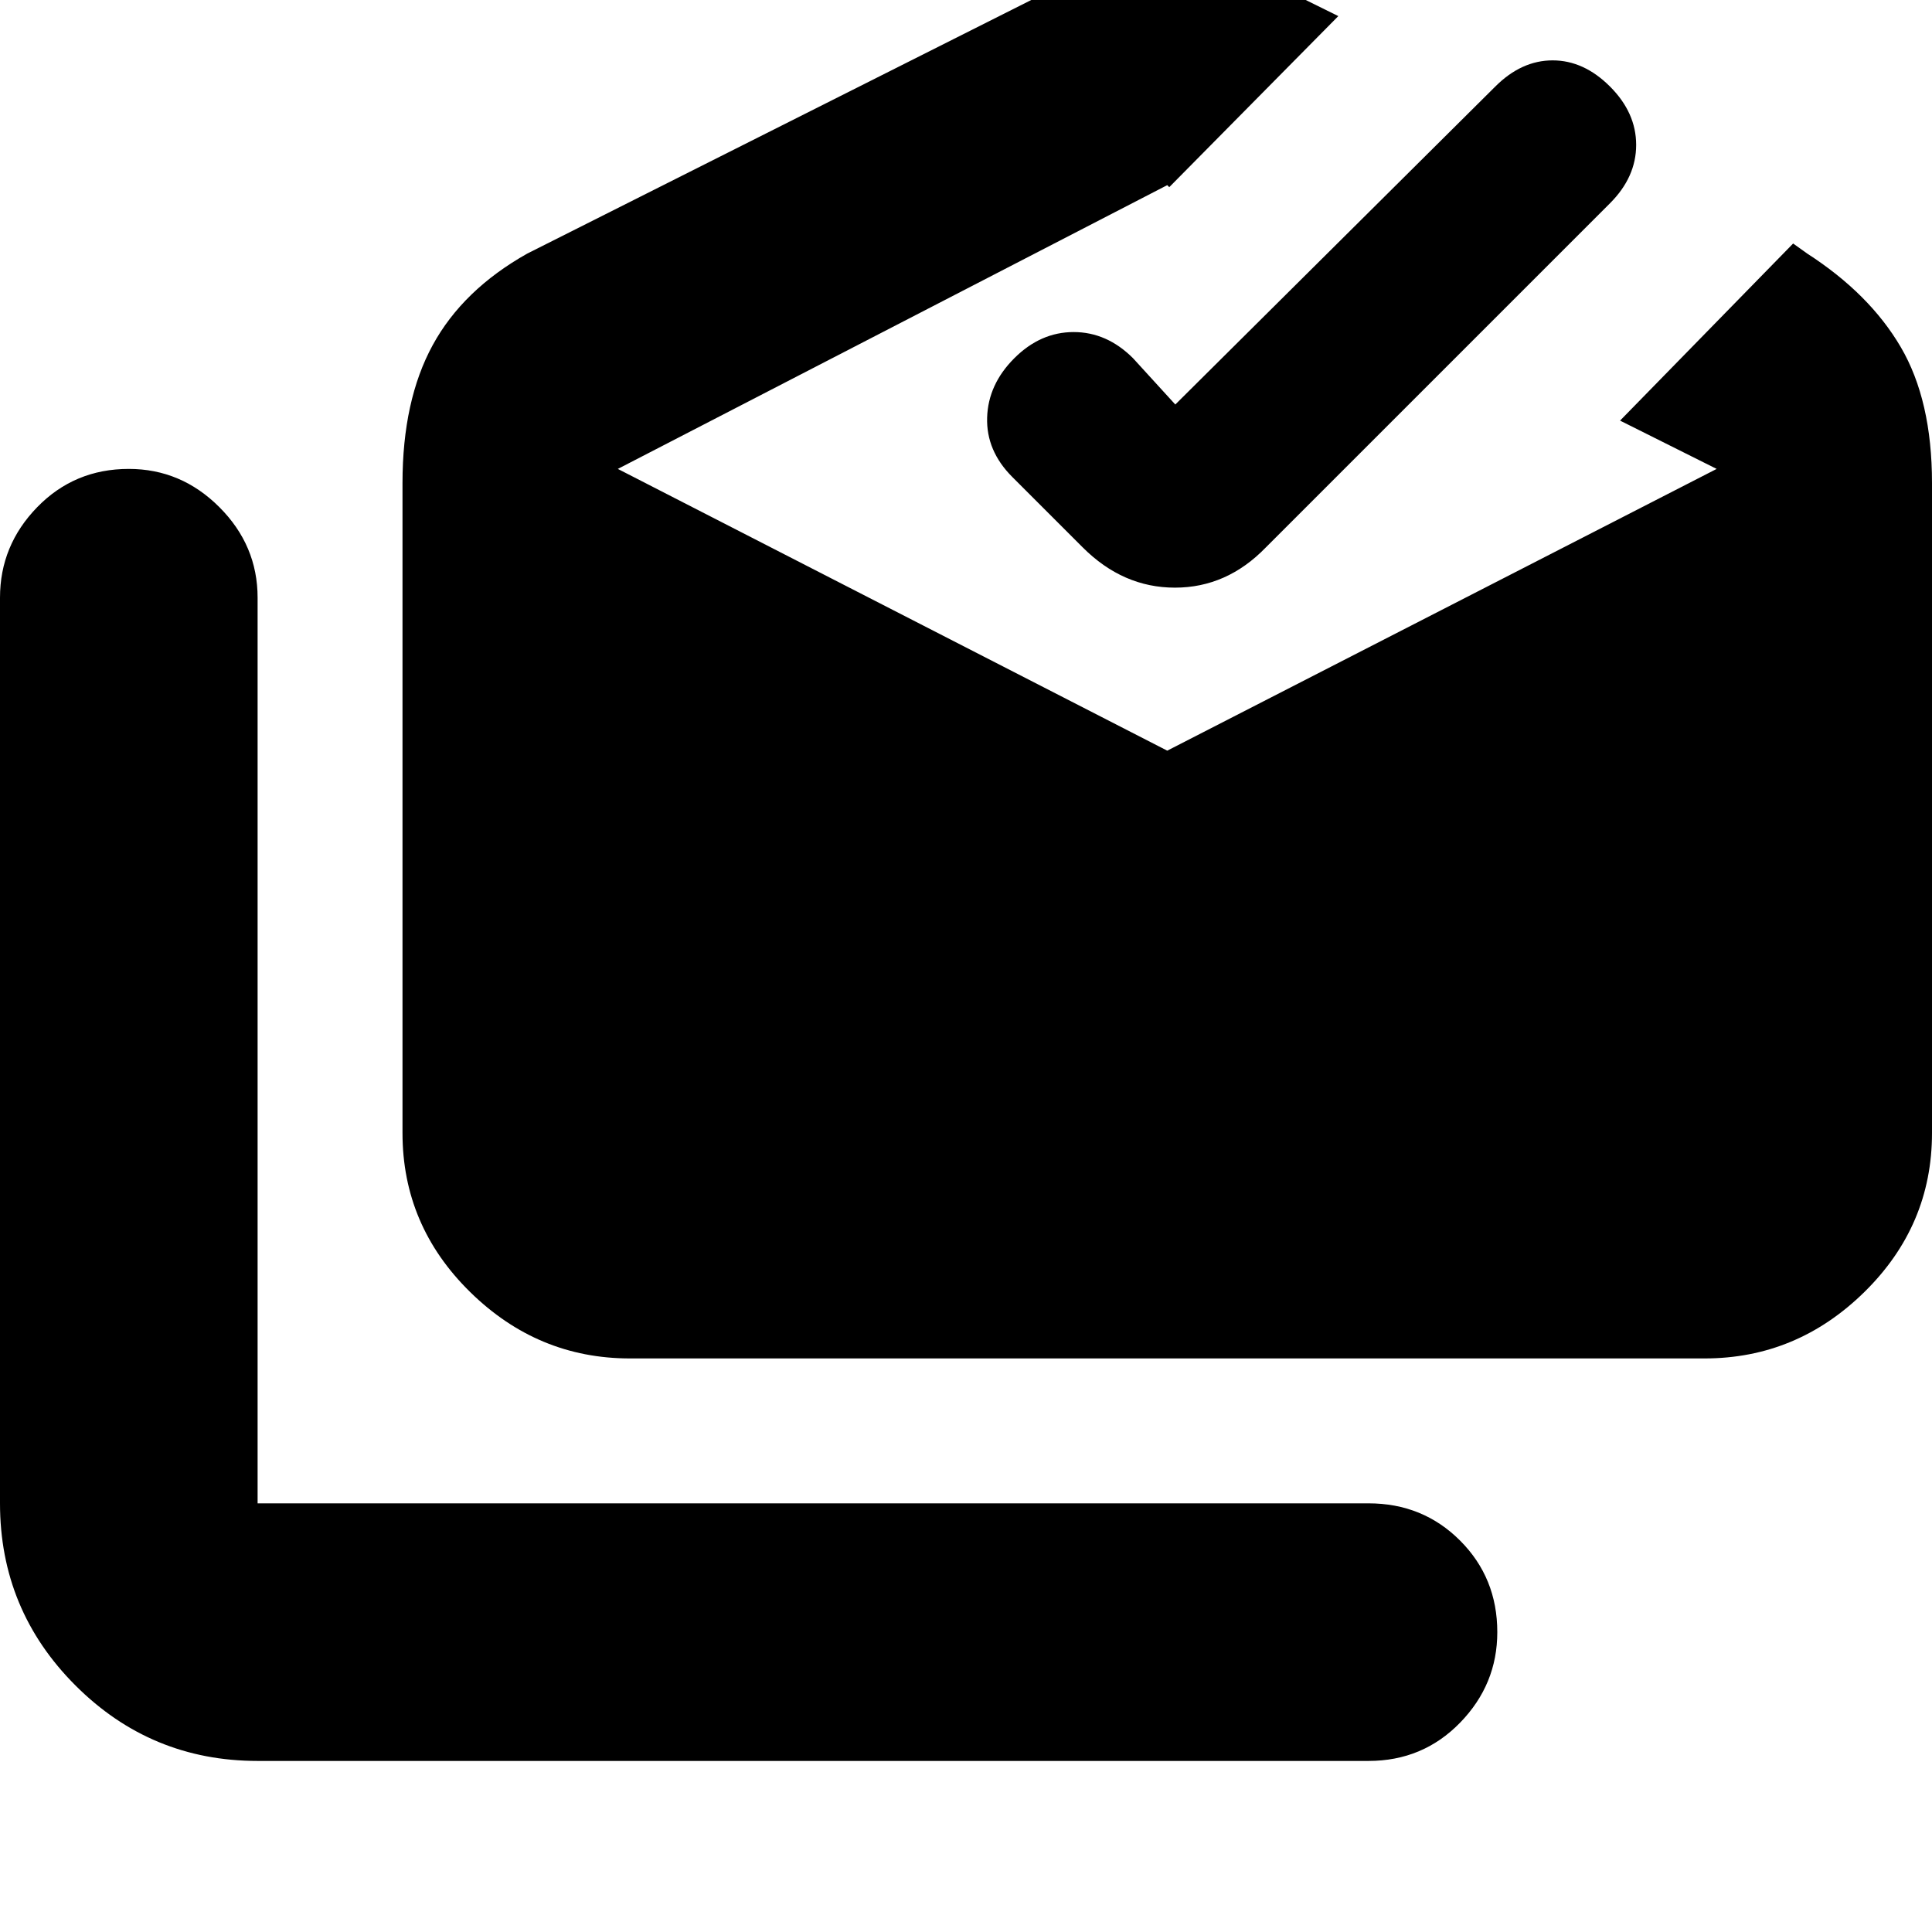 <svg xmlns="http://www.w3.org/2000/svg" height="20" viewBox="0 -960 960 960" width="20"><path d="M128-85q-53 0-90.5-37.5T0-213v-450q0-26 18.5-45T64-727q26 0 45 19t19 45v450h552q27 0 45.5 18.5T744-149q0 26-18.5 45T680-85H128Zm185-200q-45.788 0-79.394-33Q200-351 200-397v-323q0-41 15-68.5t47-45.5l318-160 85 42-84 85-1-1-273 141 273 140 273-140-48-24 86-88 7 5q31 20 46.5 46.5T960-720v323q0 46-33.606 79-33.607 33-79.394 33H313Zm271-474 159-158q13-13 28.5-13t28.5 13q13 13 13 29t-13 29L629-688q-19.364 20-45.182 20T538-688l-35-35q-13-13-12.5-29.5T504-782q13-13 29.5-13t29.5 13l21 23Z"/></svg>